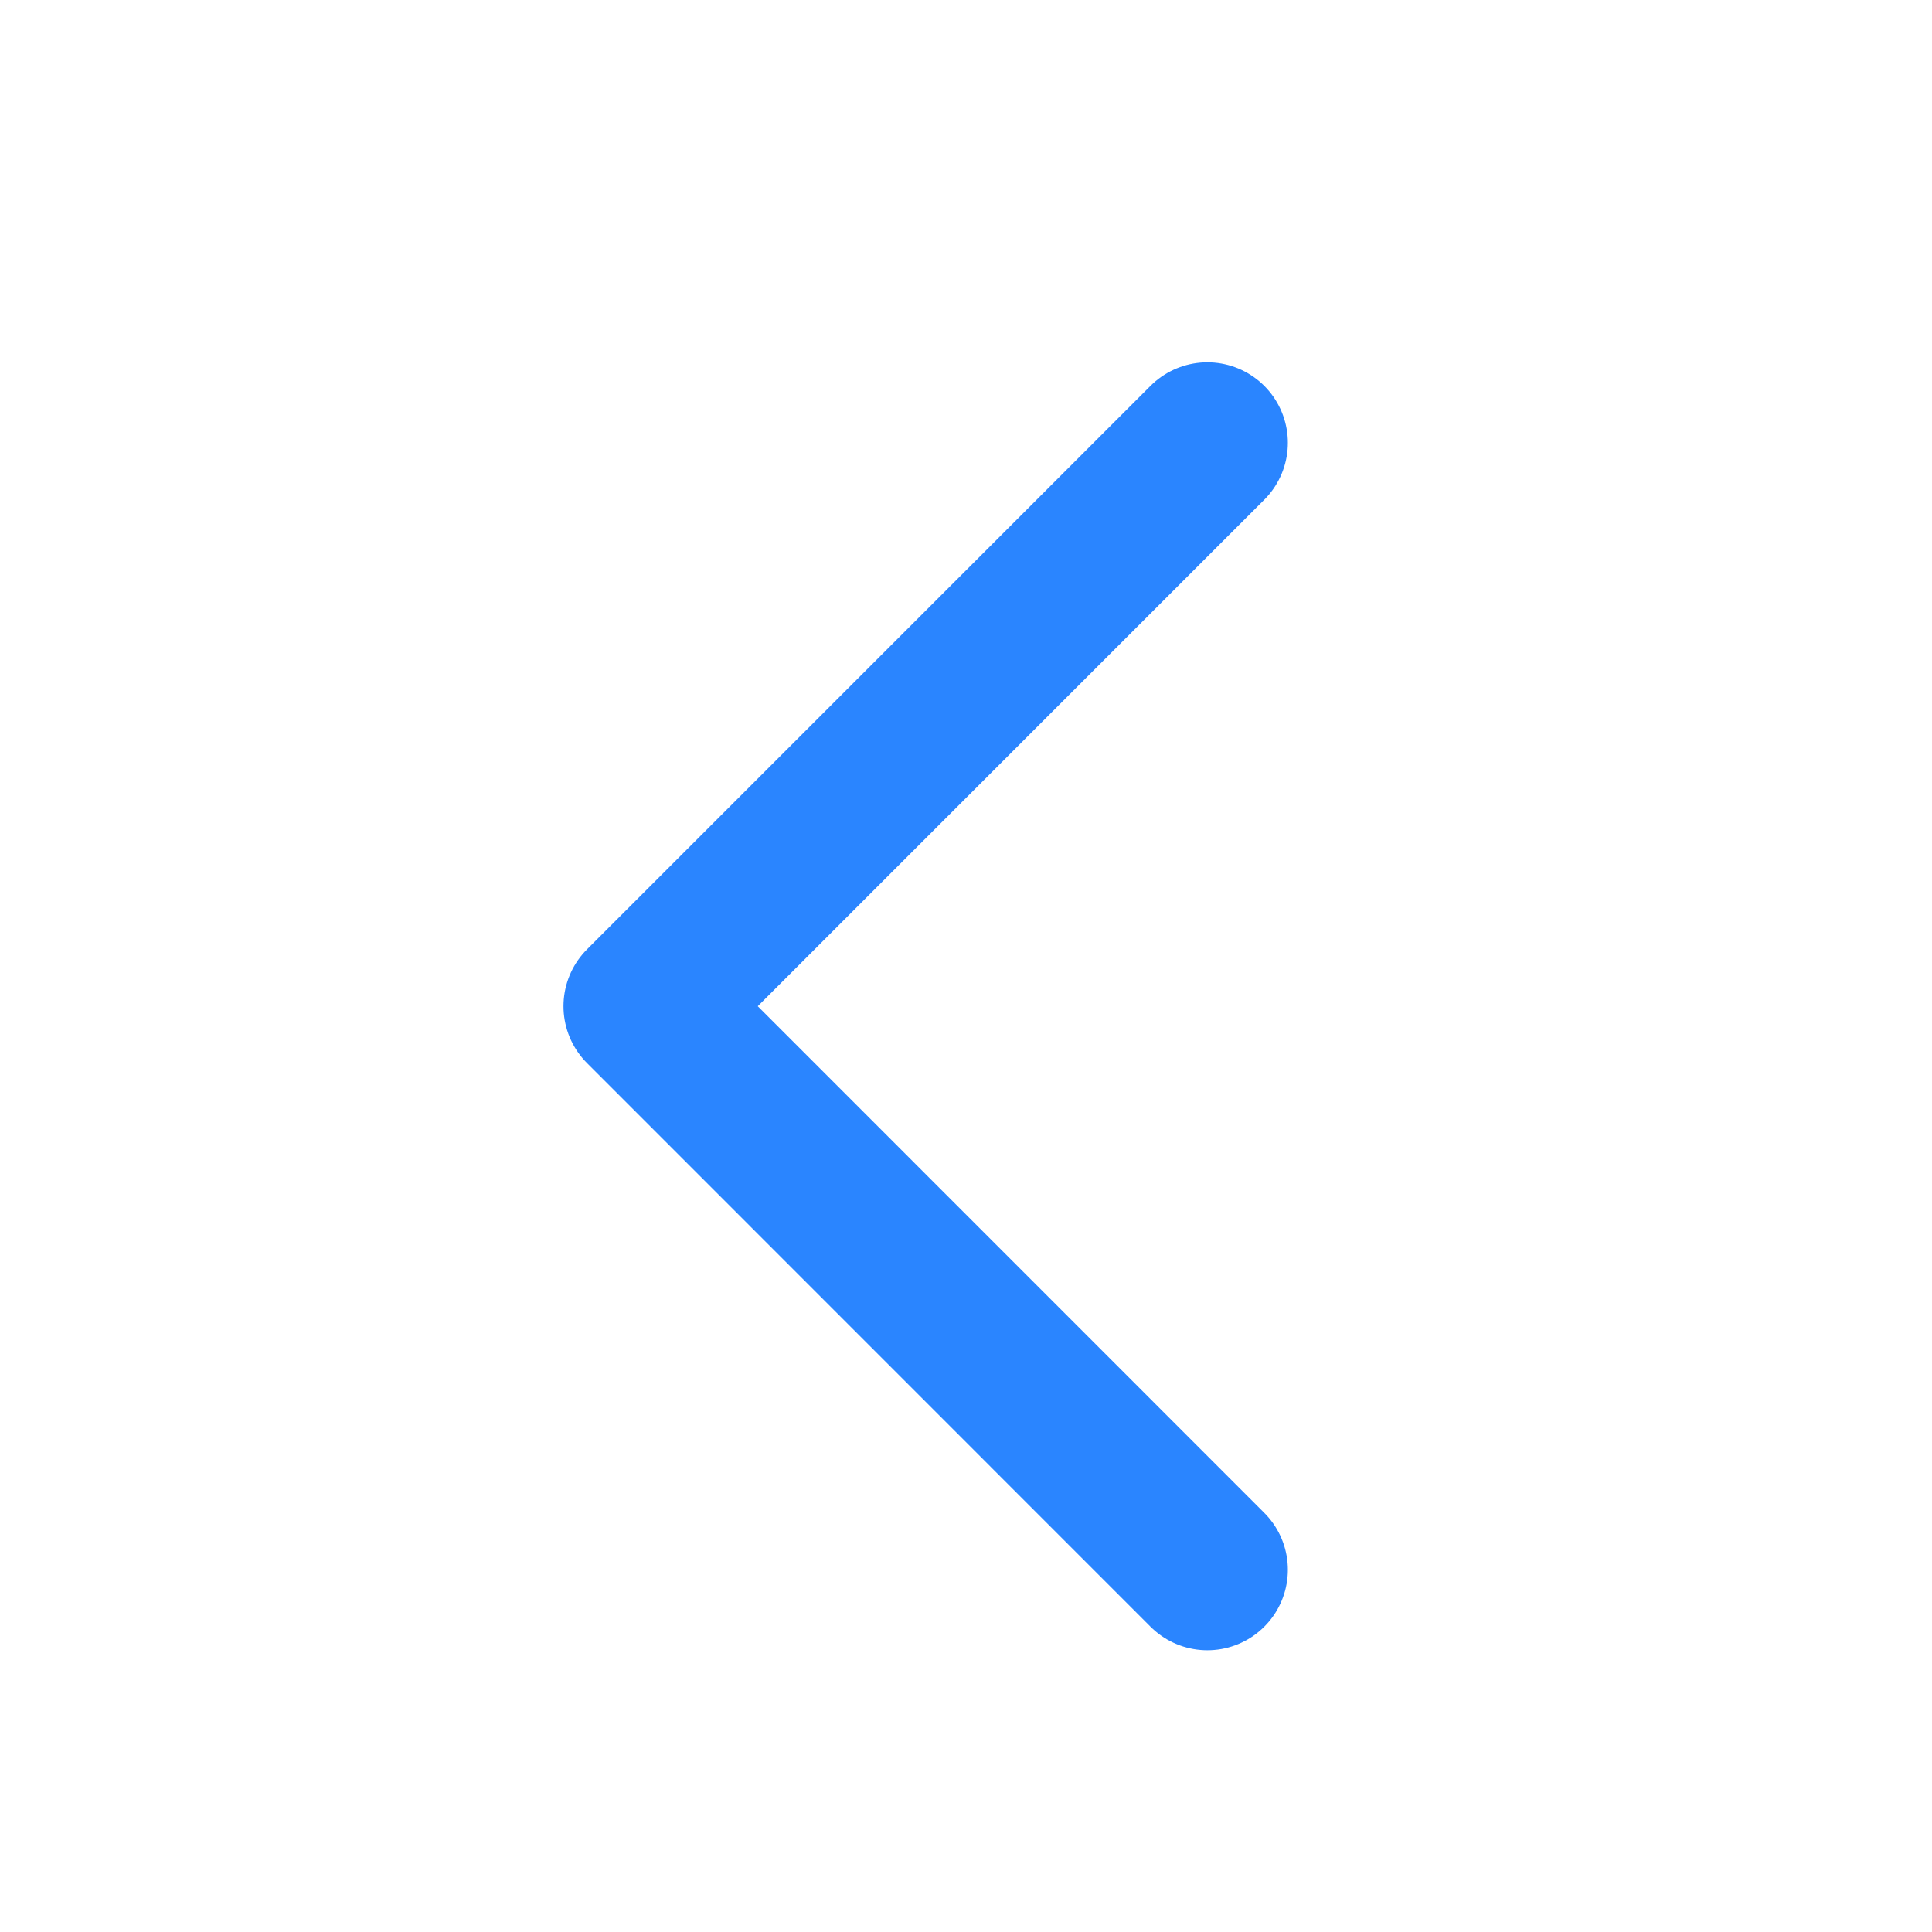 <svg width="16" height="16" viewBox="0 0 16 16" fill="none" xmlns="http://www.w3.org/2000/svg">
    <path d="M9.999 3.667L5.333 8.333L9.999 13" stroke="#2A85FF" stroke-width="1.333" stroke-linecap="round"
        stroke-linejoin="round" />
</svg>